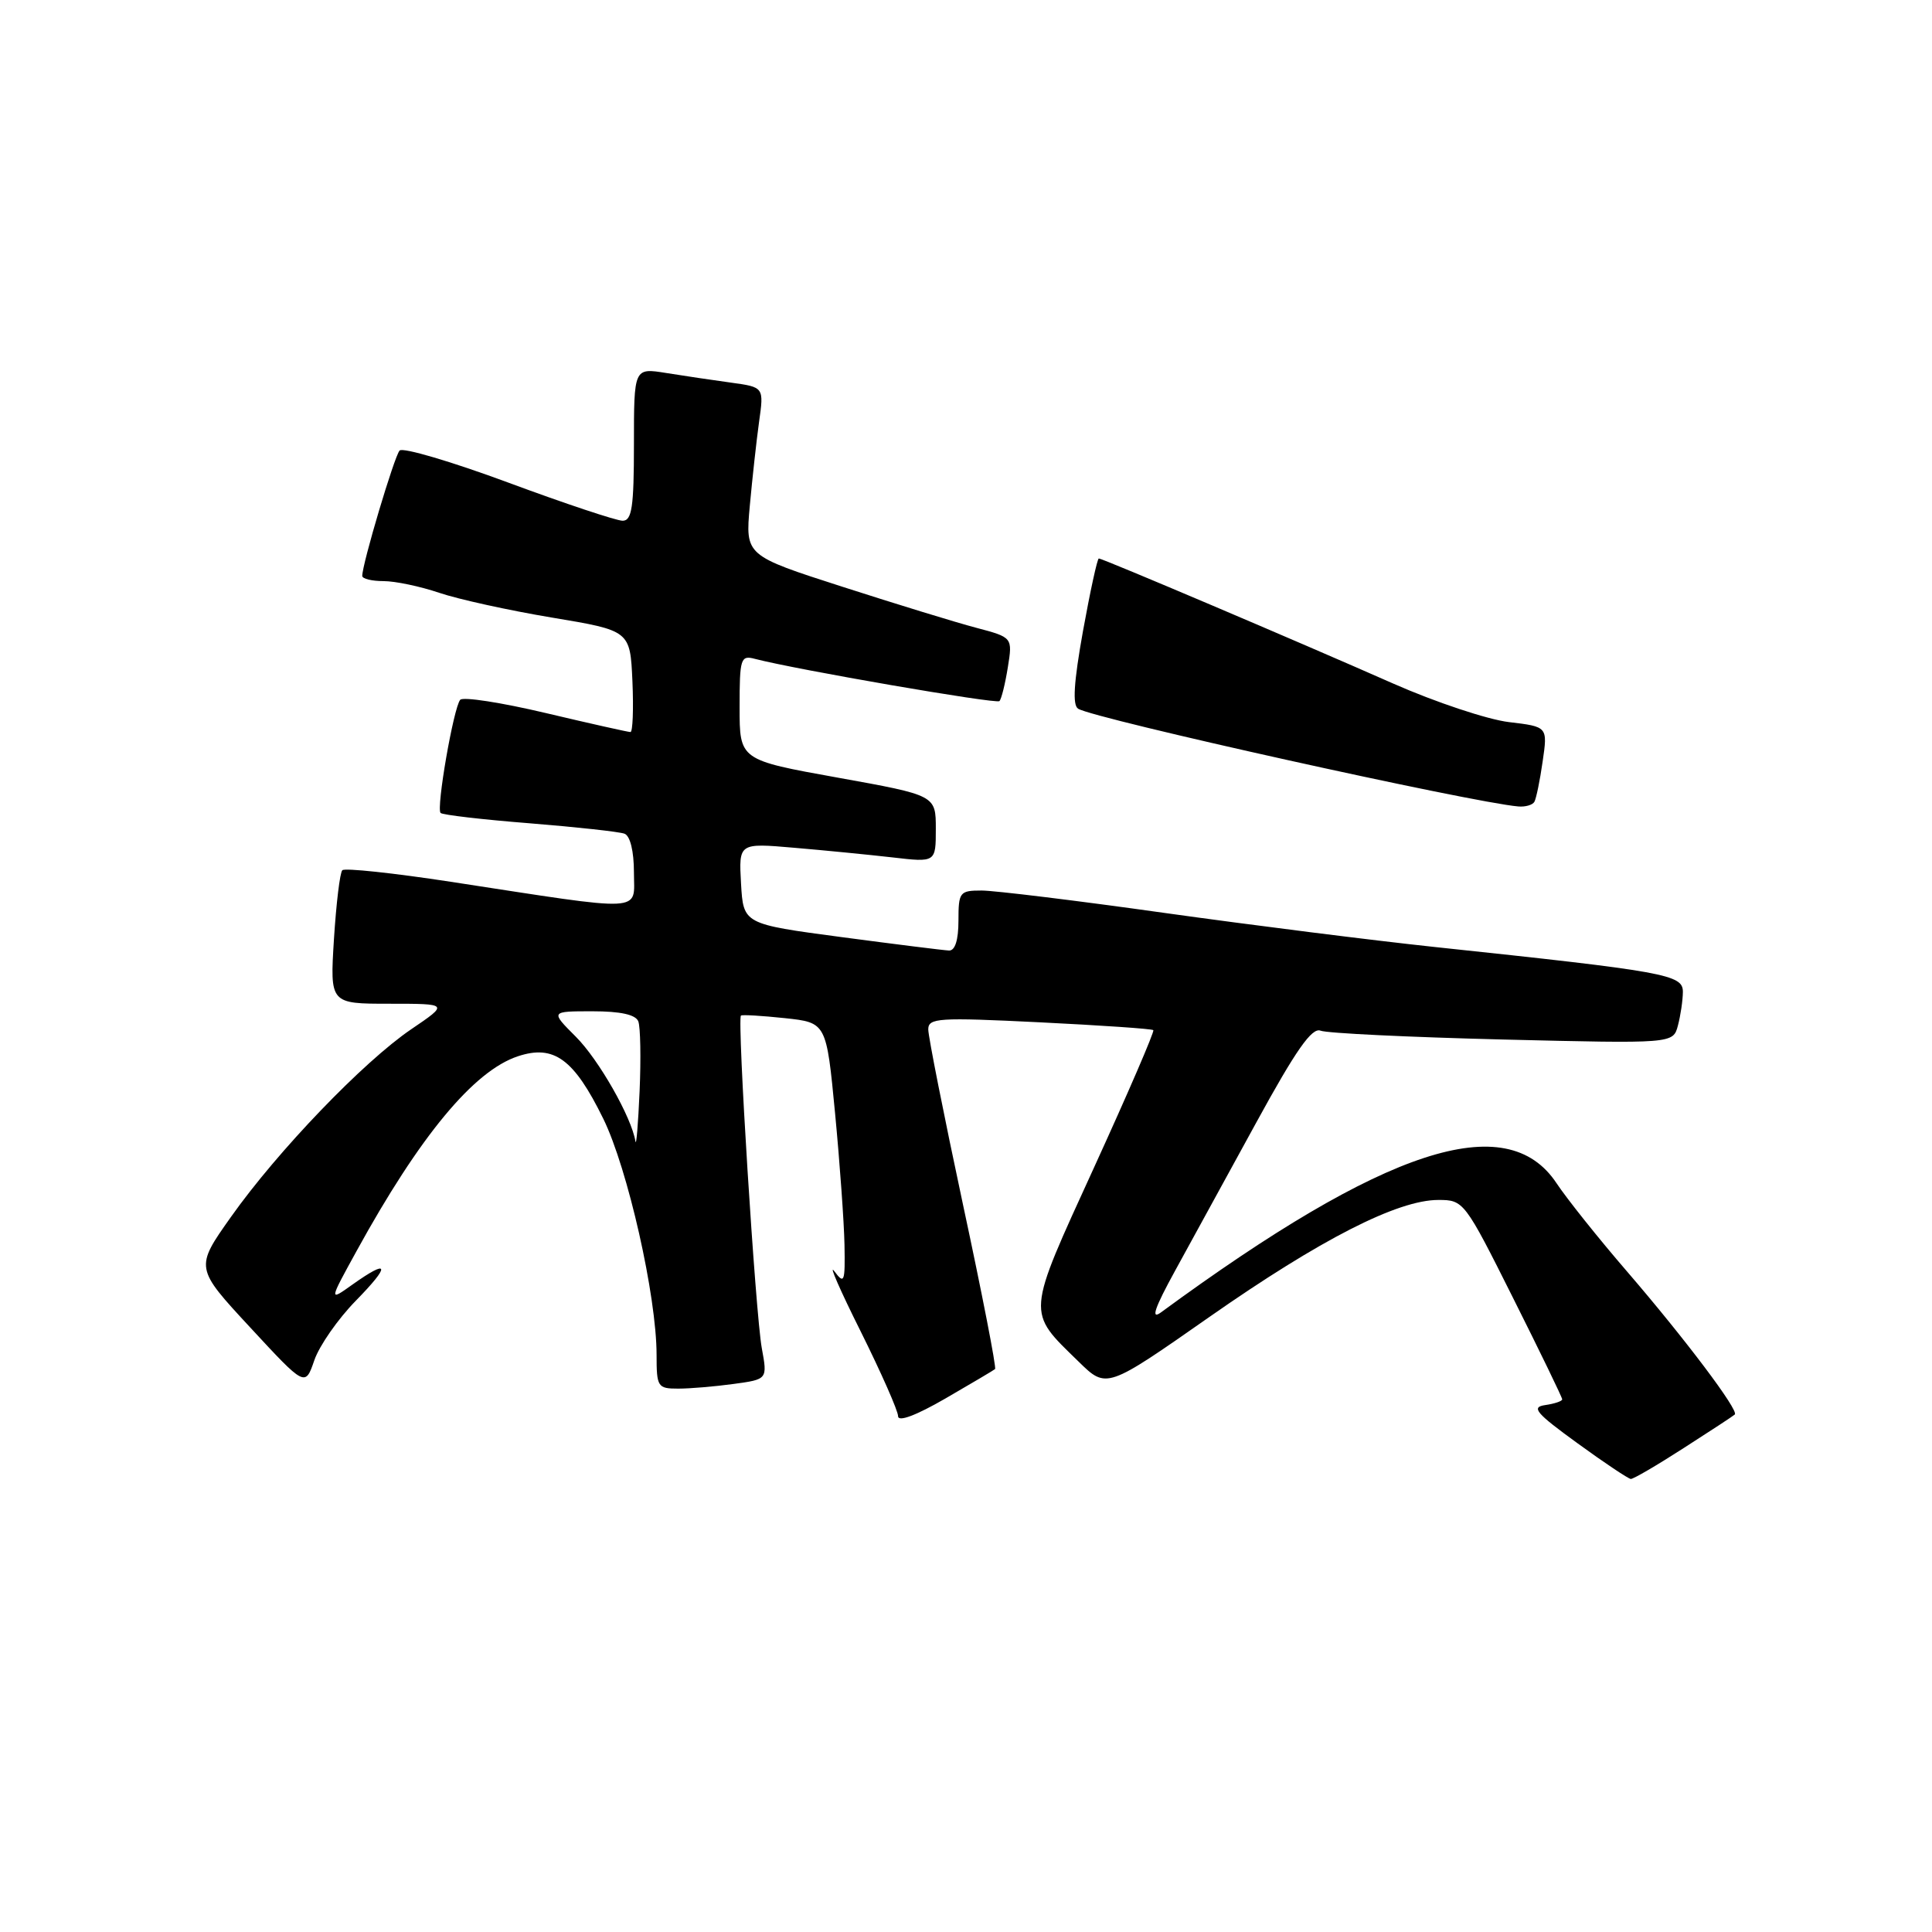 <?xml version="1.0" encoding="UTF-8" standalone="no"?>
<!DOCTYPE svg PUBLIC "-//W3C//DTD SVG 1.1//EN" "http://www.w3.org/Graphics/SVG/1.1/DTD/svg11.dtd" >
<svg xmlns="http://www.w3.org/2000/svg" xmlns:xlink="http://www.w3.org/1999/xlink" version="1.1" viewBox="0 0 256 256">
 <g >
 <path fill="currentColor"
d=" M 223.09 191.88 C 226.62 189.62 229.67 187.62 229.87 187.43 C 230.44 186.91 223.26 177.38 215.61 168.50 C 211.81 164.10 207.60 158.82 206.24 156.77 C 199.64 146.83 183.58 152.08 153.82 173.91 C 152.45 174.91 153.00 173.31 155.70 168.39 C 157.79 164.58 162.64 155.73 166.48 148.71 C 171.72 139.13 173.84 136.11 174.98 136.57 C 175.82 136.91 186.67 137.43 199.10 137.74 C 221.69 138.29 221.69 138.29 222.33 135.90 C 222.68 134.58 222.98 132.57 222.99 131.43 C 223.00 129.13 220.82 128.74 190.00 125.47 C 182.03 124.62 165.97 122.60 154.32 120.97 C 142.67 119.33 131.75 118.00 130.07 118.00 C 127.16 118.00 127.00 118.20 127.00 122.00 C 127.00 124.56 126.55 125.98 125.75 125.95 C 125.06 125.92 118.65 125.12 111.50 124.17 C 98.50 122.44 98.50 122.44 98.19 117.07 C 97.89 111.70 97.89 111.70 105.19 112.33 C 109.21 112.67 115.09 113.25 118.25 113.61 C 124.00 114.28 124.00 114.28 124.00 109.83 C 124.00 105.38 124.00 105.38 111.00 103.04 C 98.00 100.70 98.00 100.70 98.00 93.73 C 98.00 87.23 98.14 86.80 100.02 87.30 C 105.50 88.73 132.02 93.31 132.43 92.90 C 132.69 92.64 133.19 90.63 133.54 88.44 C 134.18 84.46 134.18 84.46 129.34 83.18 C 126.68 82.48 118.71 80.03 111.63 77.75 C 98.76 73.61 98.76 73.61 99.35 67.05 C 99.68 63.45 100.23 58.43 100.58 55.90 C 101.23 51.30 101.23 51.30 96.86 50.70 C 94.46 50.37 90.59 49.80 88.25 49.42 C 84.00 48.74 84.00 48.74 84.00 58.87 C 84.00 67.20 83.73 69.00 82.50 69.00 C 81.68 69.00 74.86 66.73 67.36 63.95 C 59.85 61.17 53.37 59.25 52.95 59.70 C 52.26 60.43 48.00 74.72 48.00 76.31 C 48.00 76.69 49.27 77.00 50.82 77.00 C 52.37 77.00 55.69 77.70 58.20 78.55 C 60.70 79.40 67.42 80.88 73.12 81.83 C 83.50 83.56 83.50 83.56 83.80 90.28 C 83.96 93.98 83.84 97.00 83.54 97.00 C 83.23 97.00 78.18 95.87 72.31 94.48 C 66.44 93.09 61.35 92.30 60.98 92.73 C 60.10 93.76 57.78 107.11 58.38 107.72 C 58.64 107.98 63.95 108.60 70.18 109.09 C 76.41 109.59 82.06 110.21 82.75 110.47 C 83.50 110.75 84.00 112.79 84.00 115.60 C 84.00 120.96 85.93 120.86 59.72 116.84 C 52.14 115.68 45.68 114.99 45.36 115.31 C 45.04 115.62 44.55 119.73 44.25 124.44 C 43.72 133.00 43.72 133.00 51.60 133.00 C 59.47 133.00 59.47 133.00 54.49 136.38 C 48.16 140.68 36.78 152.52 30.61 161.24 C 25.83 167.99 25.83 167.99 33.14 175.88 C 40.44 183.77 40.44 183.77 41.65 180.24 C 42.32 178.30 44.79 174.76 47.14 172.36 C 51.79 167.61 51.61 166.72 46.69 170.22 C 43.58 172.44 43.58 172.44 47.23 165.80 C 55.61 150.54 62.78 141.89 68.63 139.96 C 73.40 138.38 76.05 140.32 79.93 148.22 C 83.18 154.84 87.00 171.74 87.00 179.54 C 87.00 183.78 87.14 184.00 89.86 184.00 C 91.43 184.00 94.74 183.72 97.21 183.38 C 101.70 182.77 101.70 182.77 100.94 178.63 C 100.11 174.09 97.65 134.97 98.18 134.57 C 98.35 134.43 100.97 134.59 104.00 134.91 C 109.50 135.50 109.50 135.50 110.65 147.50 C 111.28 154.10 111.84 161.95 111.90 164.94 C 111.99 169.91 111.88 170.22 110.55 168.44 C 109.75 167.37 111.32 170.97 114.05 176.43 C 116.77 181.90 119.00 186.95 119.00 187.65 C 119.00 188.45 121.37 187.56 125.25 185.32 C 128.69 183.33 131.66 181.57 131.85 181.41 C 132.05 181.25 130.14 171.44 127.60 159.61 C 125.07 147.78 123.00 137.34 123.00 136.41 C 123.00 134.88 124.31 134.80 137.75 135.46 C 145.86 135.86 152.64 136.32 152.82 136.50 C 153.00 136.67 149.48 144.82 145.01 154.60 C 135.92 174.49 135.99 173.66 142.94 180.44 C 146.62 184.04 146.62 184.04 160.27 174.49 C 174.98 164.21 185.18 159.00 190.59 159.00 C 193.94 159.00 194.07 159.16 200.49 171.99 C 204.07 179.13 207.00 185.17 207.00 185.42 C 207.00 185.66 205.99 186.00 204.75 186.18 C 202.85 186.45 203.50 187.23 209.00 191.22 C 212.57 193.82 215.77 195.95 216.09 195.97 C 216.42 195.99 219.57 194.15 223.09 191.88 Z  M 203.31 106.25 C 203.55 105.84 204.05 103.43 204.41 100.89 C 205.08 96.29 205.08 96.29 199.93 95.68 C 197.11 95.34 190.22 93.05 184.64 90.59 C 172.04 85.02 146.10 74.00 145.60 74.00 C 145.40 74.00 144.46 78.33 143.50 83.62 C 142.28 90.43 142.09 93.44 142.86 93.91 C 145.02 95.25 194.97 106.33 201.19 106.86 C 202.12 106.94 203.08 106.66 203.31 106.25 Z  M 84.20 151.24 C 83.69 148.05 79.33 140.39 76.29 137.36 C 72.93 134.00 72.93 134.00 78.50 134.00 C 82.22 134.00 84.23 134.44 84.58 135.34 C 84.86 136.07 84.94 140.24 84.75 144.59 C 84.56 148.94 84.31 151.93 84.20 151.24 Z "/>
</g>
</svg>